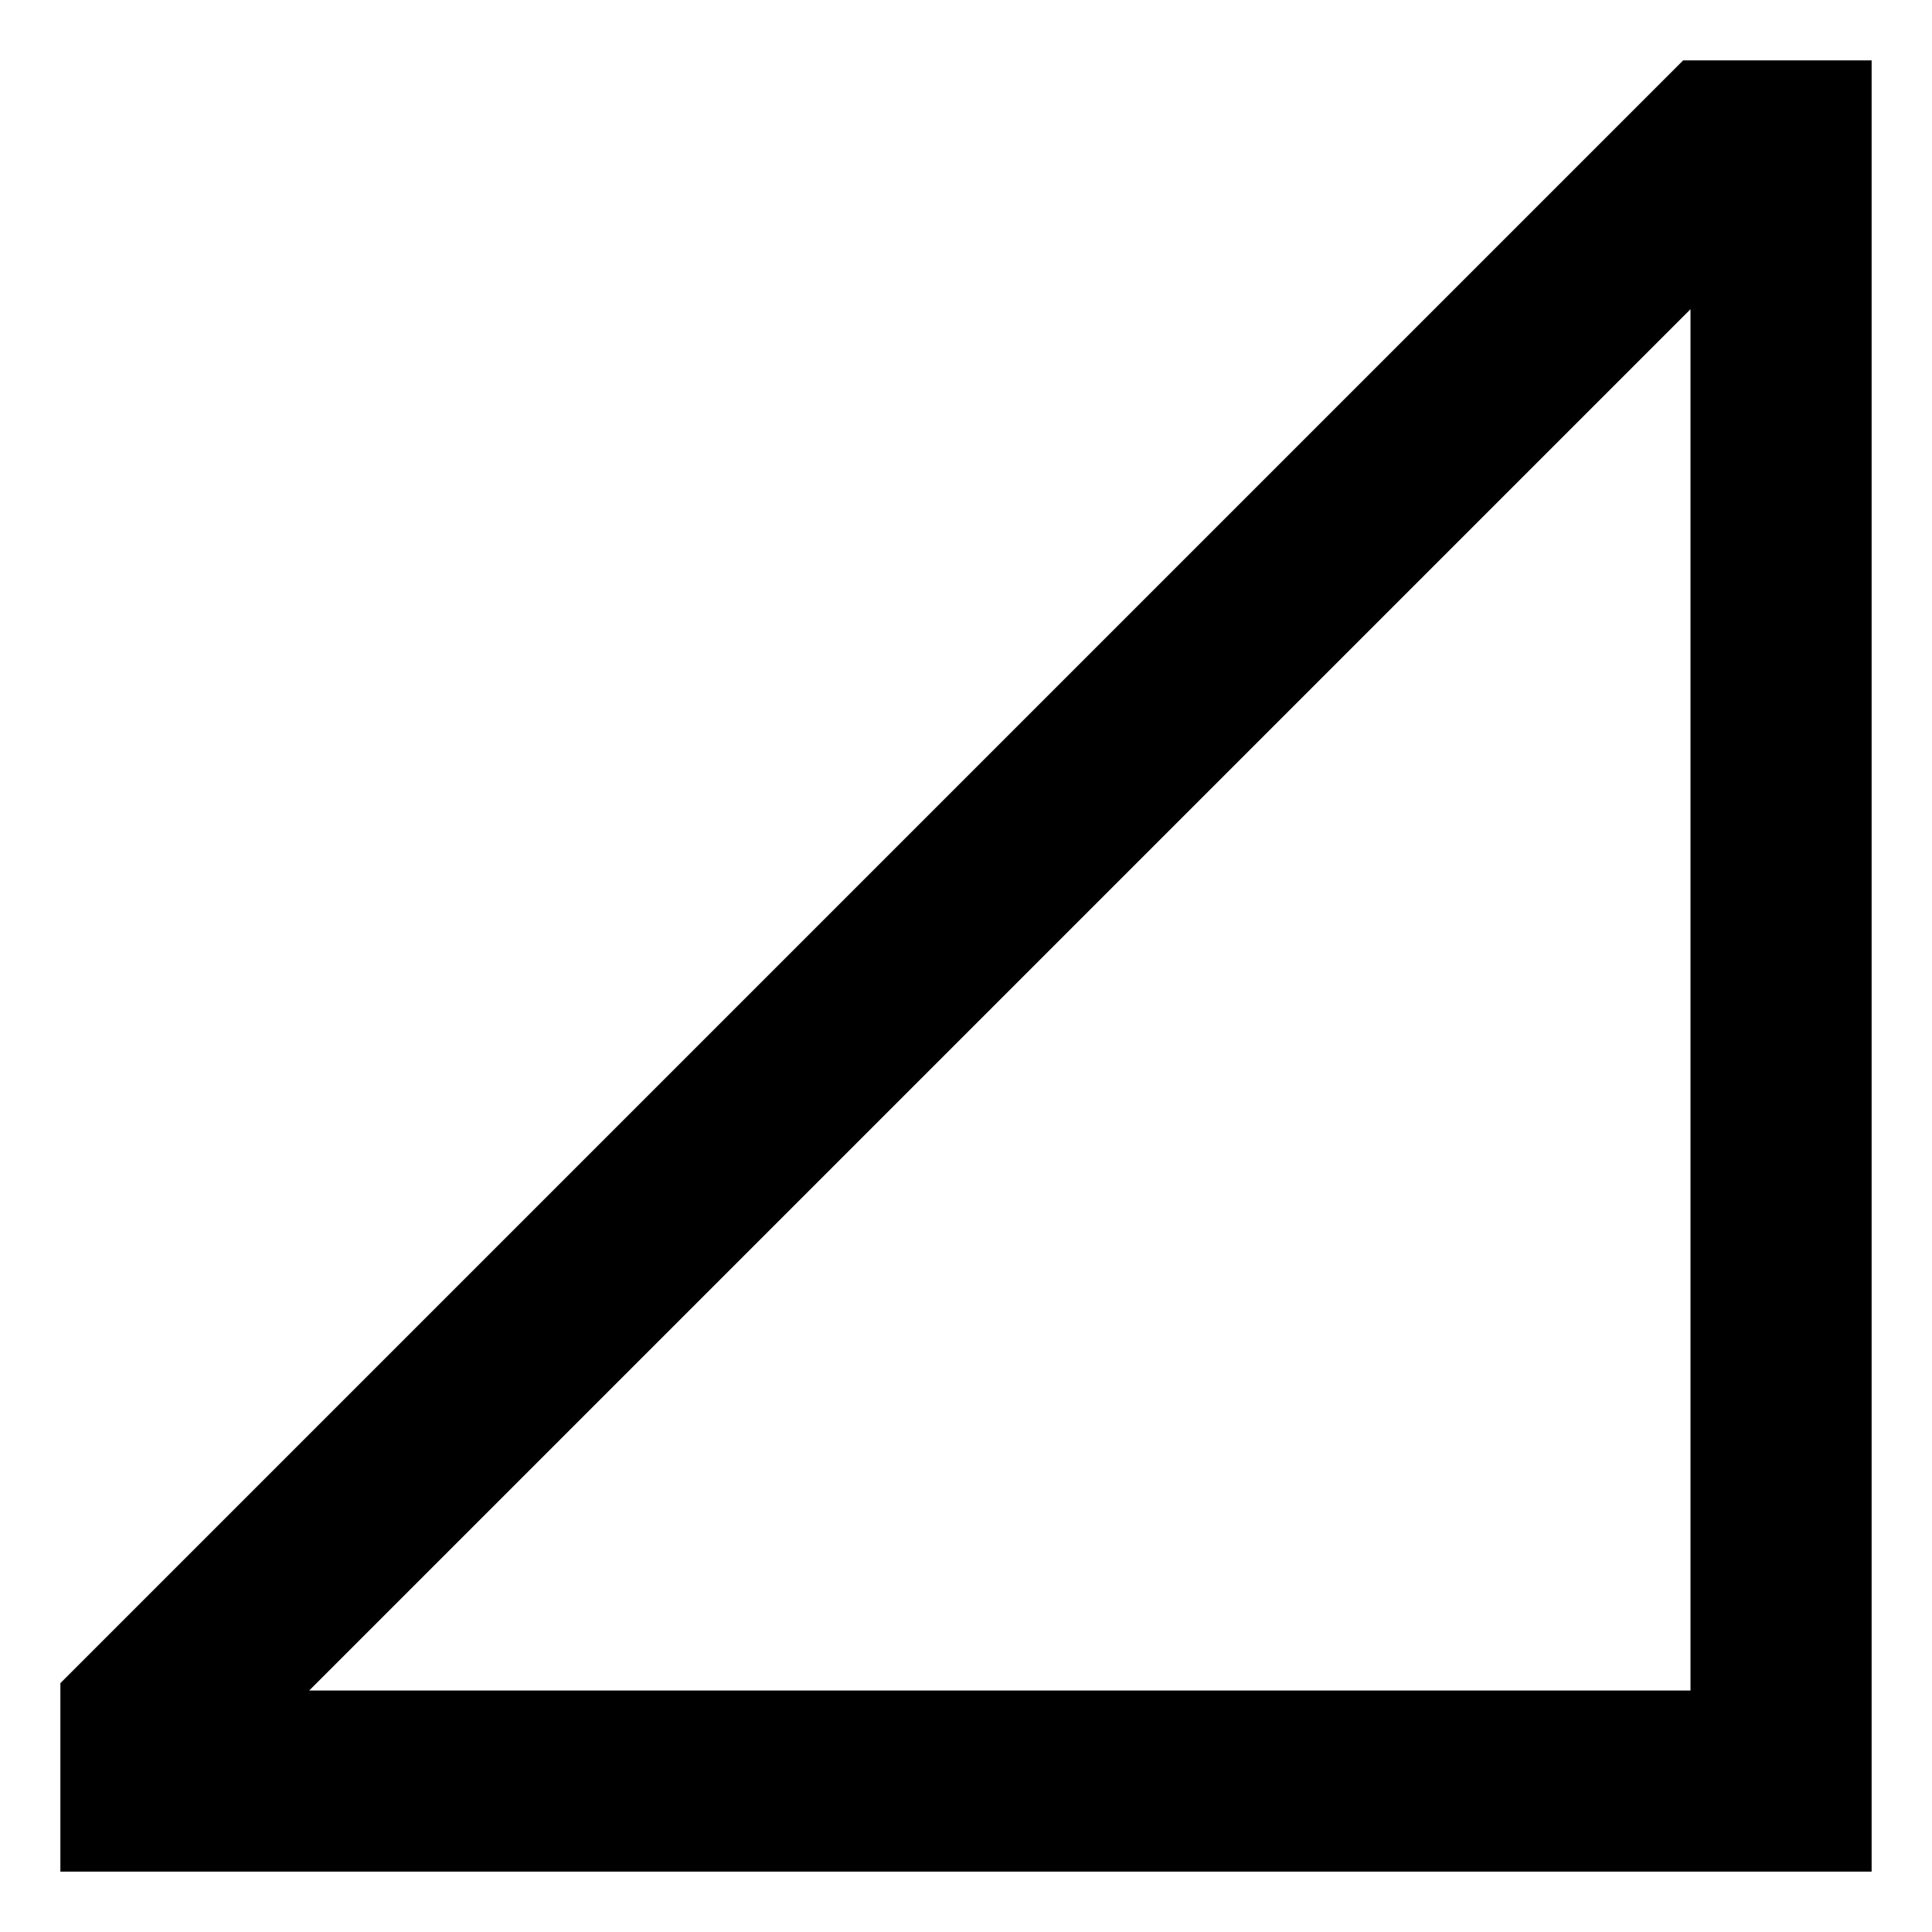 <!-- Generated by IcoMoon.io -->
<svg version="1.1" xmlns="http://www.w3.org/2000/svg" width="64" height="64" viewBox="0 0 64 64">
<title>signal-cellular-0</title>
<path d="M2 62h60v-60h-6.243l-53.757 53.757zM56 10.243v45.757h-45.757z"></path>
</svg>

